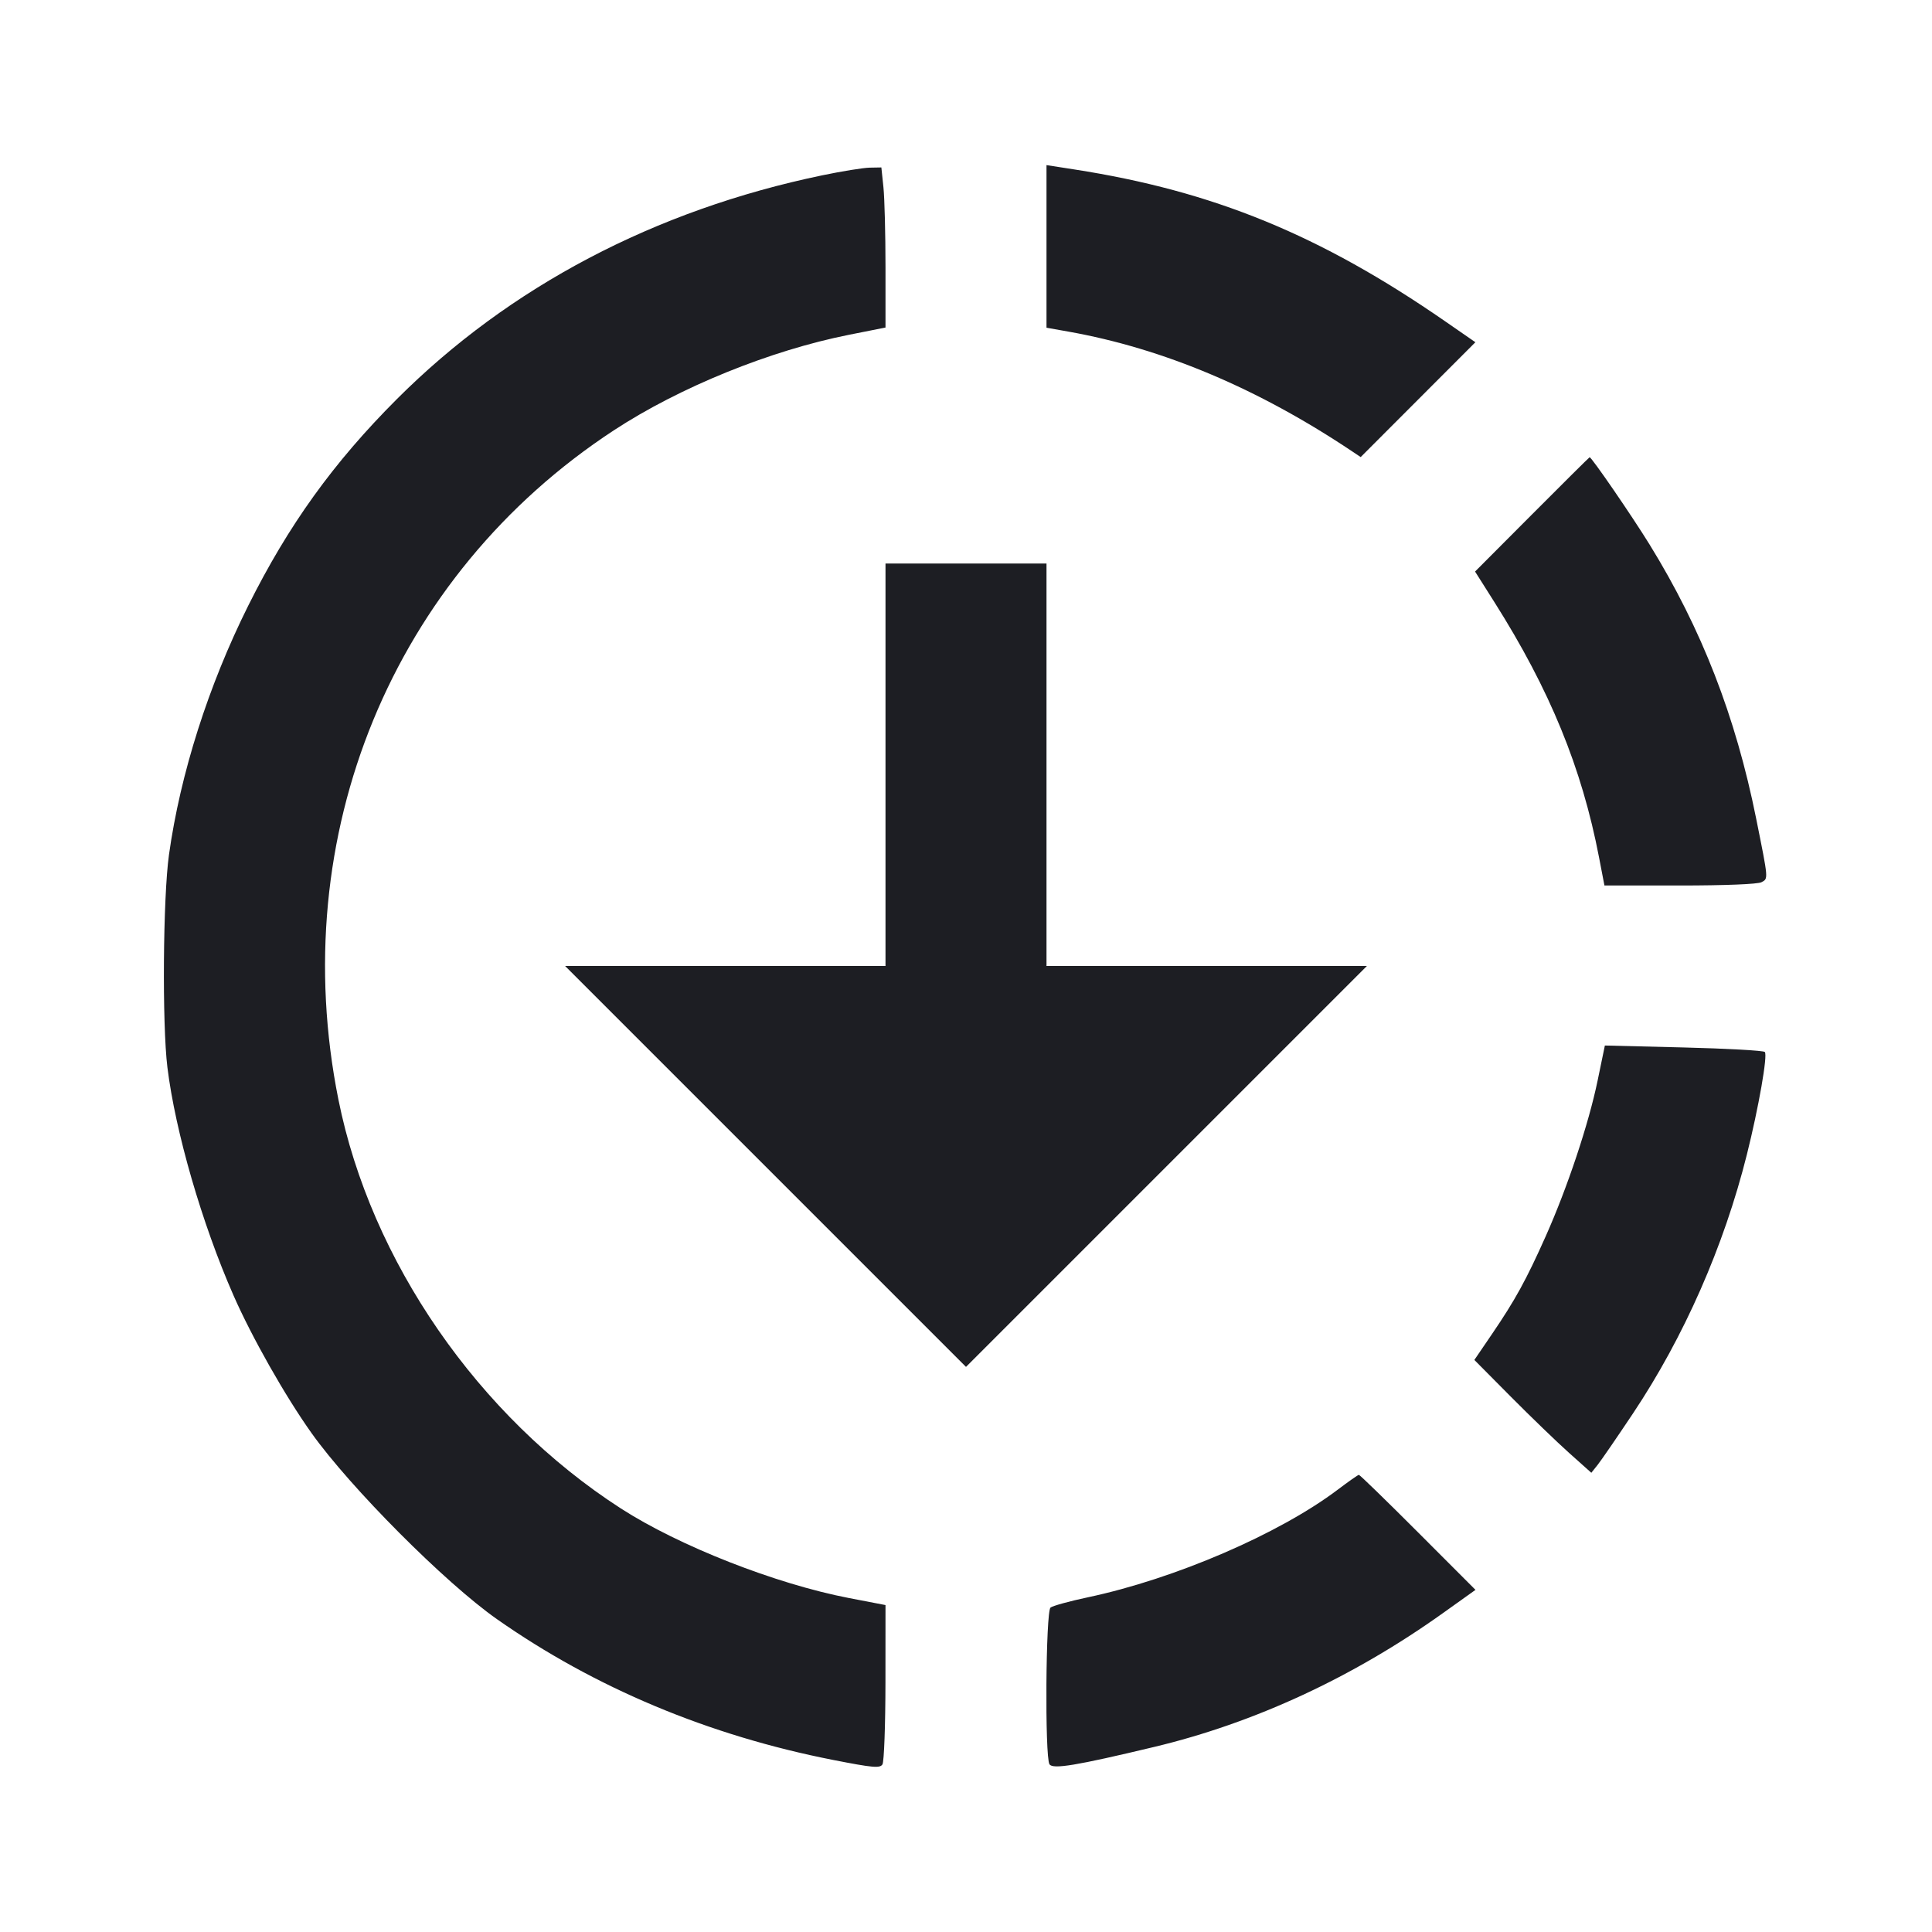 <svg viewBox="0 0 2400 2400" fill="none" xmlns="http://www.w3.org/2000/svg"><path d="M1300.000 306.101 L 1300.000 407.094 1327.000 411.895 C 1445.287 432.928,1563.305 482.759,1680.143 561.004 L 1690.286 567.797 1761.532 496.468 L 1832.778 425.139 1795.389 399.257 C 1640.332 291.922,1507.139 237.329,1335.000 210.552 L 1300.000 205.108 1300.000 306.101 M1021.444 217.780 C 813.470 260.990,632.655 356.125,492.918 495.863 C 414.230 574.551,358.340 652.230,308.413 752.298 C 258.892 851.552,223.981 961.217,209.915 1061.707 C 202.480 1114.824,201.322 1272.132,207.969 1326.007 C 217.840 1406.011,250.873 1519.983,290.027 1609.129 C 312.959 1661.339,354.242 1734.193,386.921 1780.122 C 435.214 1847.995,553.038 1966.267,617.235 2011.309 C 738.894 2096.670,880.642 2156.015,1035.282 2186.331 C 1084.410 2195.963,1093.084 2196.738,1096.220 2191.781 C 1098.232 2188.601,1099.905 2142.771,1099.939 2089.935 L 1100.000 1993.870 1054.690 1985.155 C 963.649 1967.643,843.529 1920.465,771.204 1873.815 C 594.047 1759.546,460.612 1566.386,420.406 1366.000 C 354.532 1037.680,487.397 714.827,762.582 534.537 C 844.284 481.010,956.908 435.283,1055.000 415.811 L 1100.000 406.878 1100.000 332.026 C 1100.000 290.857,1098.844 246.109,1097.430 232.587 L 1094.860 208.000 1080.430 208.261 C 1072.494 208.405,1045.950 212.689,1021.444 217.780 M1903.148 639.000 L 1832.379 710.000 1856.416 748.000 C 1925.245 856.815,1964.995 953.778,1986.369 1065.000 L 1993.095 1100.000 2086.810 1100.000 C 2142.845 1100.000,2183.590 1098.360,2188.147 1095.921 C 2196.786 1091.298,2196.967 1093.464,2181.555 1016.785 C 2155.998 889.631,2113.834 781.239,2049.141 676.381 C 2027.044 640.565,1977.193 568.000,1974.686 568.000 C 1974.263 568.000,1942.071 599.950,1903.148 639.000 M1100.000 950.000 L 1100.000 1200.000 901.004 1200.000 L 702.008 1200.000 951.004 1448.996 L 1200.000 1697.992 1448.996 1448.996 L 1697.992 1200.000 1498.996 1200.000 L 1300.000 1200.000 1300.000 950.000 L 1300.000 700.000 1200.000 700.000 L 1100.000 700.000 1100.000 950.000 M1984.605 1342.389 C 1973.465 1396.234,1947.122 1475.238,1920.128 1535.759 C 1895.967 1589.928,1882.182 1615.000,1853.091 1657.685 L 1831.496 1689.369 1876.748 1734.967 C 1901.637 1760.045,1934.331 1791.583,1949.403 1805.051 L 1976.805 1829.538 1984.600 1819.769 C 1988.888 1814.396,2008.615 1785.700,2028.439 1756.000 C 2091.888 1660.941,2141.486 1548.248,2170.007 1434.340 C 2184.702 1375.653,2196.074 1310.652,2192.321 1306.802 C 2190.606 1305.043,2145.199 1302.518,2091.415 1301.191 L 1993.627 1298.779 1984.605 1342.389 M1662.000 1850.358 C 1589.141 1905.440,1459.396 1961.356,1351.359 1984.235 C 1328.612 1989.052,1307.750 1994.790,1305.000 1996.986 C 1299.041 2001.745,1297.818 2182.360,1303.682 2191.623 C 1307.794 2198.117,1336.662 2193.337,1434.000 2170.044 C 1558.567 2140.234,1680.887 2083.526,1792.494 2003.844 L 1832.907 1974.990 1761.495 1903.495 C 1722.219 1864.173,1689.165 1832.048,1688.042 1832.107 C 1686.919 1832.165,1675.200 1840.378,1662.000 1850.358 " fill="#1D1E23" stroke="none" fill-rule="evenodd"/></svg>